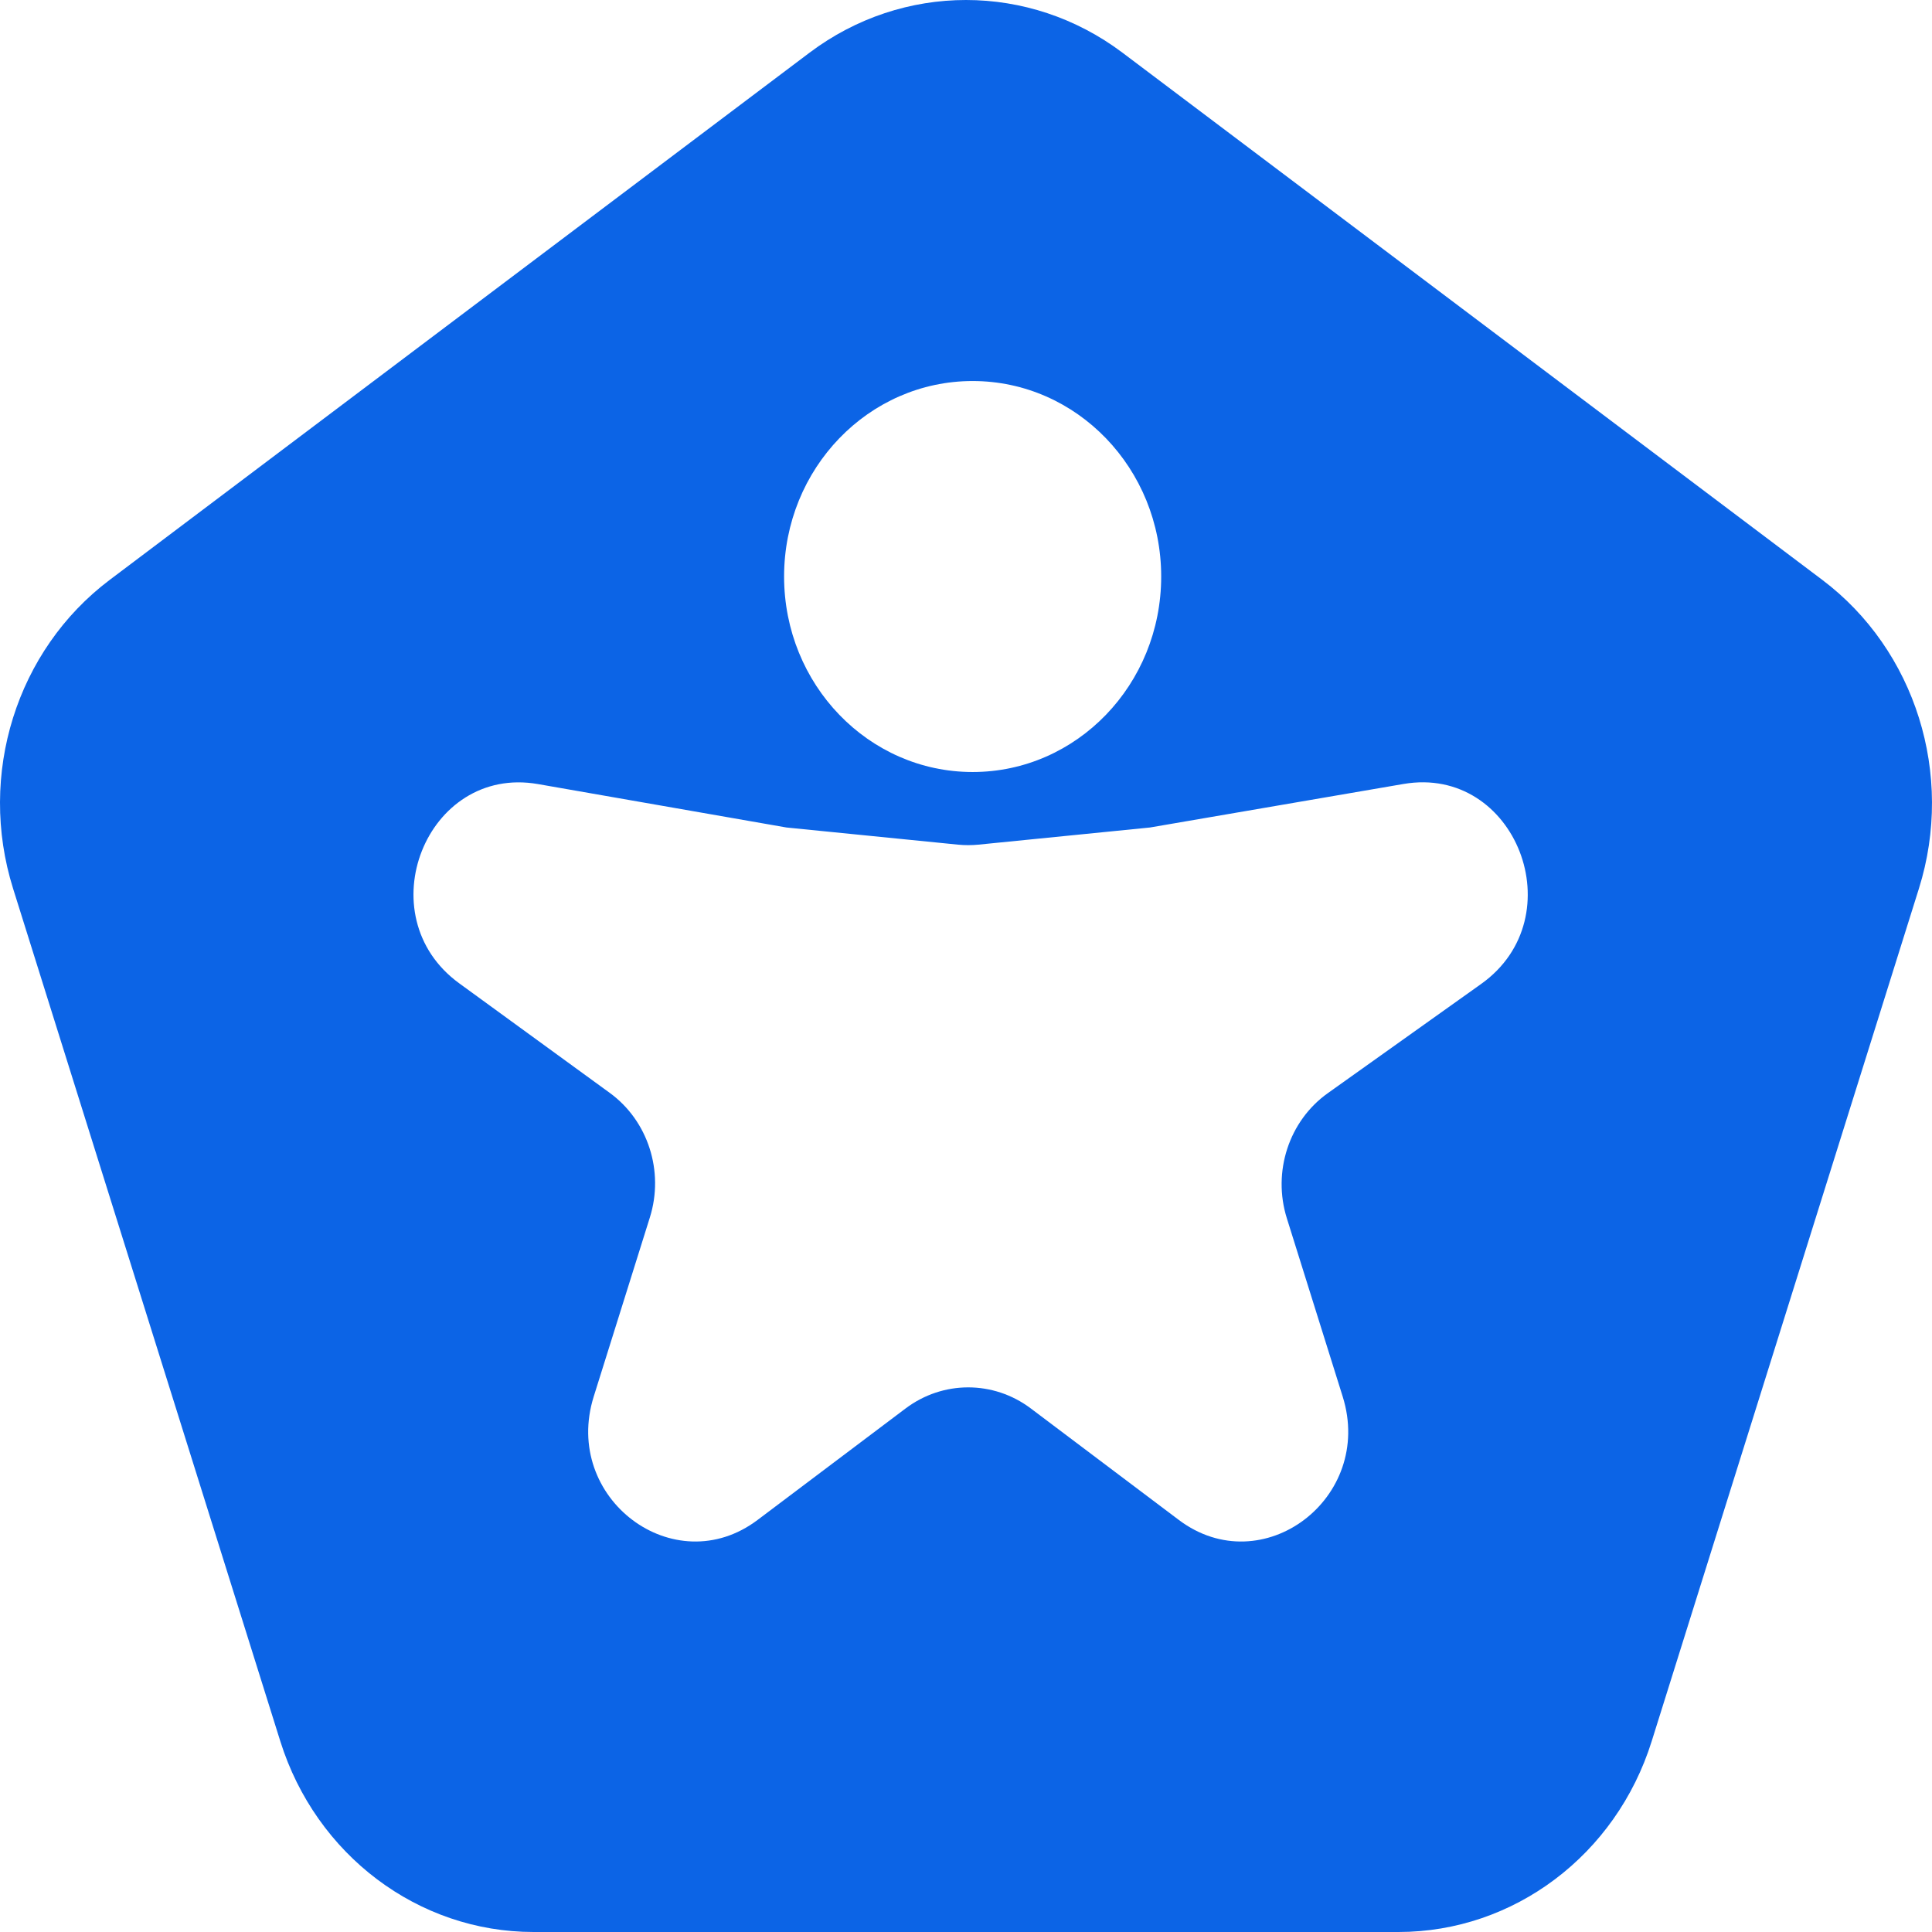 <svg width="32" height="32" viewBox="0 0 32 32" fill="none" xmlns="http://www.w3.org/2000/svg">
<path fill-rule="evenodd" clip-rule="evenodd" d="M13.408 0.873C14.954 -0.291 17.046 -0.291 18.592 0.873L30.182 9.604C31.727 10.768 32.374 12.831 31.784 14.715L27.357 28.841C26.767 30.725 25.073 32 23.163 32H8.837C6.927 32 5.234 30.725 4.643 28.841L0.216 14.715C-0.374 12.831 0.272 10.768 1.818 9.604L13.408 0.873ZM15.867 13.99C15.98 14.001 16.093 14.001 16.206 13.99L19.047 13.706L23.247 12.985C25.107 12.666 26.087 15.19 24.533 16.297L21.993 18.106C21.349 18.564 21.073 19.408 21.314 20.178L22.239 23.131C22.767 24.815 20.908 26.216 19.525 25.175L17.073 23.328C16.455 22.863 15.618 22.863 15 23.328L12.548 25.175C11.166 26.216 9.306 24.815 9.834 23.131L10.764 20.164C11.003 19.4 10.734 18.564 10.1 18.102L7.605 16.286C6.068 15.167 7.059 12.663 8.912 12.987L13.027 13.706L15.867 13.99ZM16.11 12.787C17.835 12.787 19.233 11.338 19.233 9.549C19.233 7.761 17.835 6.311 16.11 6.311C14.385 6.311 12.987 7.761 12.987 9.549C12.987 11.338 14.385 12.787 16.11 12.787Z" fill="#0C64E6"/>
</svg>
